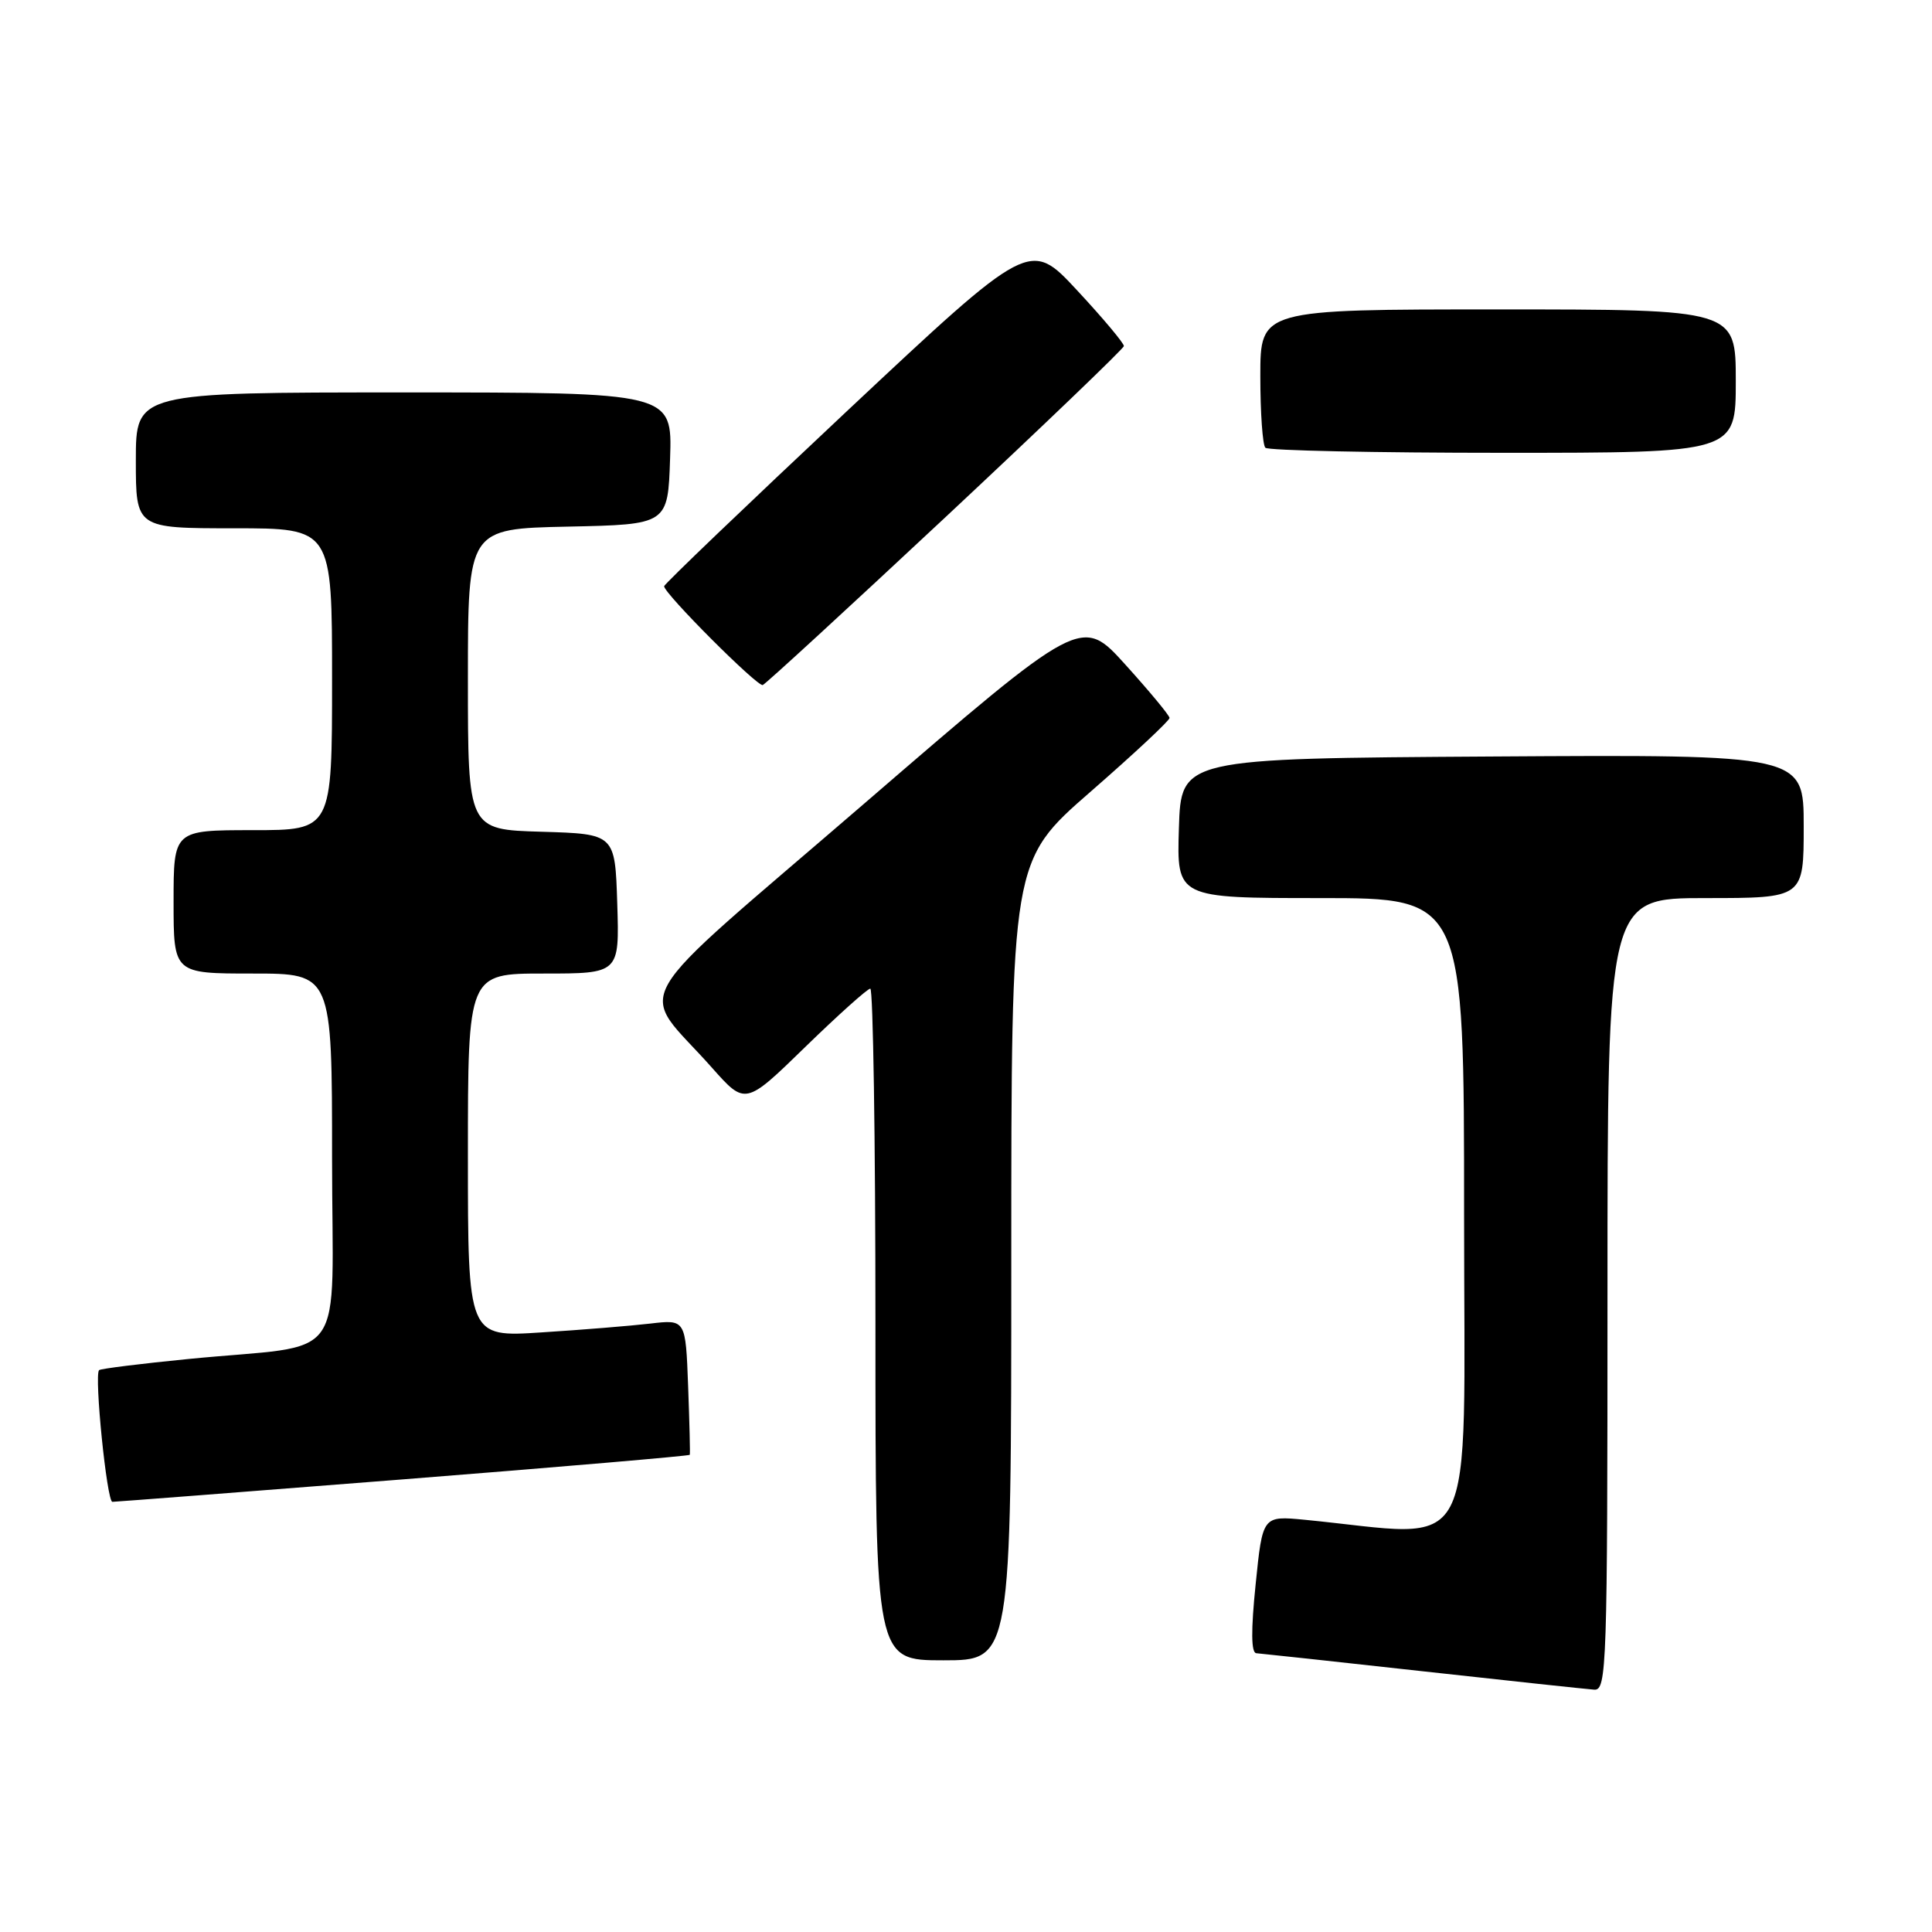 <?xml version="1.0" encoding="UTF-8" standalone="no"?>
<!DOCTYPE svg PUBLIC "-//W3C//DTD SVG 1.1//EN" "http://www.w3.org/Graphics/SVG/1.1/DTD/svg11.dtd" >
<svg xmlns="http://www.w3.org/2000/svg" xmlns:xlink="http://www.w3.org/1999/xlink" version="1.1" viewBox="0 0 256 256">
 <g >
 <path fill="currentColor"
d=" M 213.00 171.50 C 213.00 119.00 213.00 119.00 226.00 119.00 C 239.00 119.00 239.00 119.00 239.00 109.49 C 239.00 99.98 239.00 99.98 197.75 100.24 C 156.50 100.50 156.50 100.50 156.21 109.75 C 155.92 119.00 155.92 119.00 174.96 119.00 C 194.00 119.00 194.00 119.00 194.00 161.09 C 194.00 207.79 196.17 203.65 172.90 201.38 C 167.30 200.84 167.30 200.84 166.38 209.92 C 165.75 216.06 165.78 219.02 166.47 219.06 C 167.04 219.10 176.95 220.17 188.50 221.45 C 200.05 222.73 210.29 223.82 211.25 223.89 C 212.90 223.99 213.00 220.88 213.00 171.50 Z  M 134.00 167.03 C 134.00 114.06 134.00 114.06 144.50 104.91 C 150.28 99.87 154.99 95.47 154.97 95.13 C 154.95 94.78 152.32 91.61 149.12 88.07 C 143.31 81.64 143.31 81.64 114.63 106.38 C 82.10 134.44 84.47 130.33 94.34 141.48 C 98.76 146.46 98.76 146.46 106.70 138.73 C 111.07 134.48 114.95 131.00 115.32 131.00 C 115.69 131.00 116.00 151.02 116.00 175.50 C 116.00 220.00 116.00 220.00 125.00 220.00 C 134.00 220.00 134.00 220.00 134.00 167.03 Z  M 53.45 196.02 C 74.27 194.38 91.35 192.91 91.40 192.77 C 91.46 192.62 91.36 188.52 91.18 183.67 C 90.85 174.83 90.85 174.83 86.17 175.38 C 83.60 175.68 77.11 176.21 71.75 176.55 C 62.00 177.19 62.00 177.19 62.00 153.09 C 62.00 129.00 62.00 129.00 72.04 129.00 C 82.08 129.00 82.08 129.00 81.79 119.75 C 81.50 110.50 81.50 110.50 71.75 110.21 C 62.00 109.93 62.00 109.93 62.00 89.99 C 62.00 70.06 62.00 70.06 75.25 69.78 C 88.50 69.50 88.50 69.50 88.79 60.75 C 89.08 52.00 89.08 52.00 53.54 52.00 C 18.00 52.00 18.00 52.00 18.00 61.00 C 18.00 70.00 18.00 70.00 31.00 70.00 C 44.00 70.00 44.00 70.00 44.00 90.00 C 44.00 110.00 44.00 110.00 33.50 110.00 C 23.00 110.00 23.00 110.00 23.00 119.50 C 23.00 129.00 23.00 129.00 33.50 129.00 C 44.00 129.00 44.00 129.00 44.00 153.41 C 44.00 181.41 46.46 177.96 25.00 180.07 C 18.68 180.69 13.33 181.36 13.13 181.55 C 12.46 182.19 14.16 199.00 14.89 199.00 C 15.28 199.00 32.63 197.66 53.45 196.02 Z  M 125.31 68.50 C 138.25 56.40 148.87 46.21 148.92 45.86 C 148.96 45.51 146.18 42.19 142.73 38.48 C 136.47 31.74 136.47 31.74 112.23 54.47 C 98.91 66.97 88.00 77.41 88.00 77.68 C 88.00 78.65 100.38 91.04 101.07 90.77 C 101.46 90.62 112.36 80.60 125.31 68.50 Z  M 230.00 50.50 C 230.00 41.00 230.00 41.00 198.50 41.00 C 167.00 41.00 167.00 41.00 167.00 49.83 C 167.00 54.69 167.30 58.97 167.67 59.33 C 168.03 59.70 182.21 60.00 199.17 60.00 C 230.00 60.00 230.00 60.00 230.00 50.50 Z "/>
</g>
</svg>
